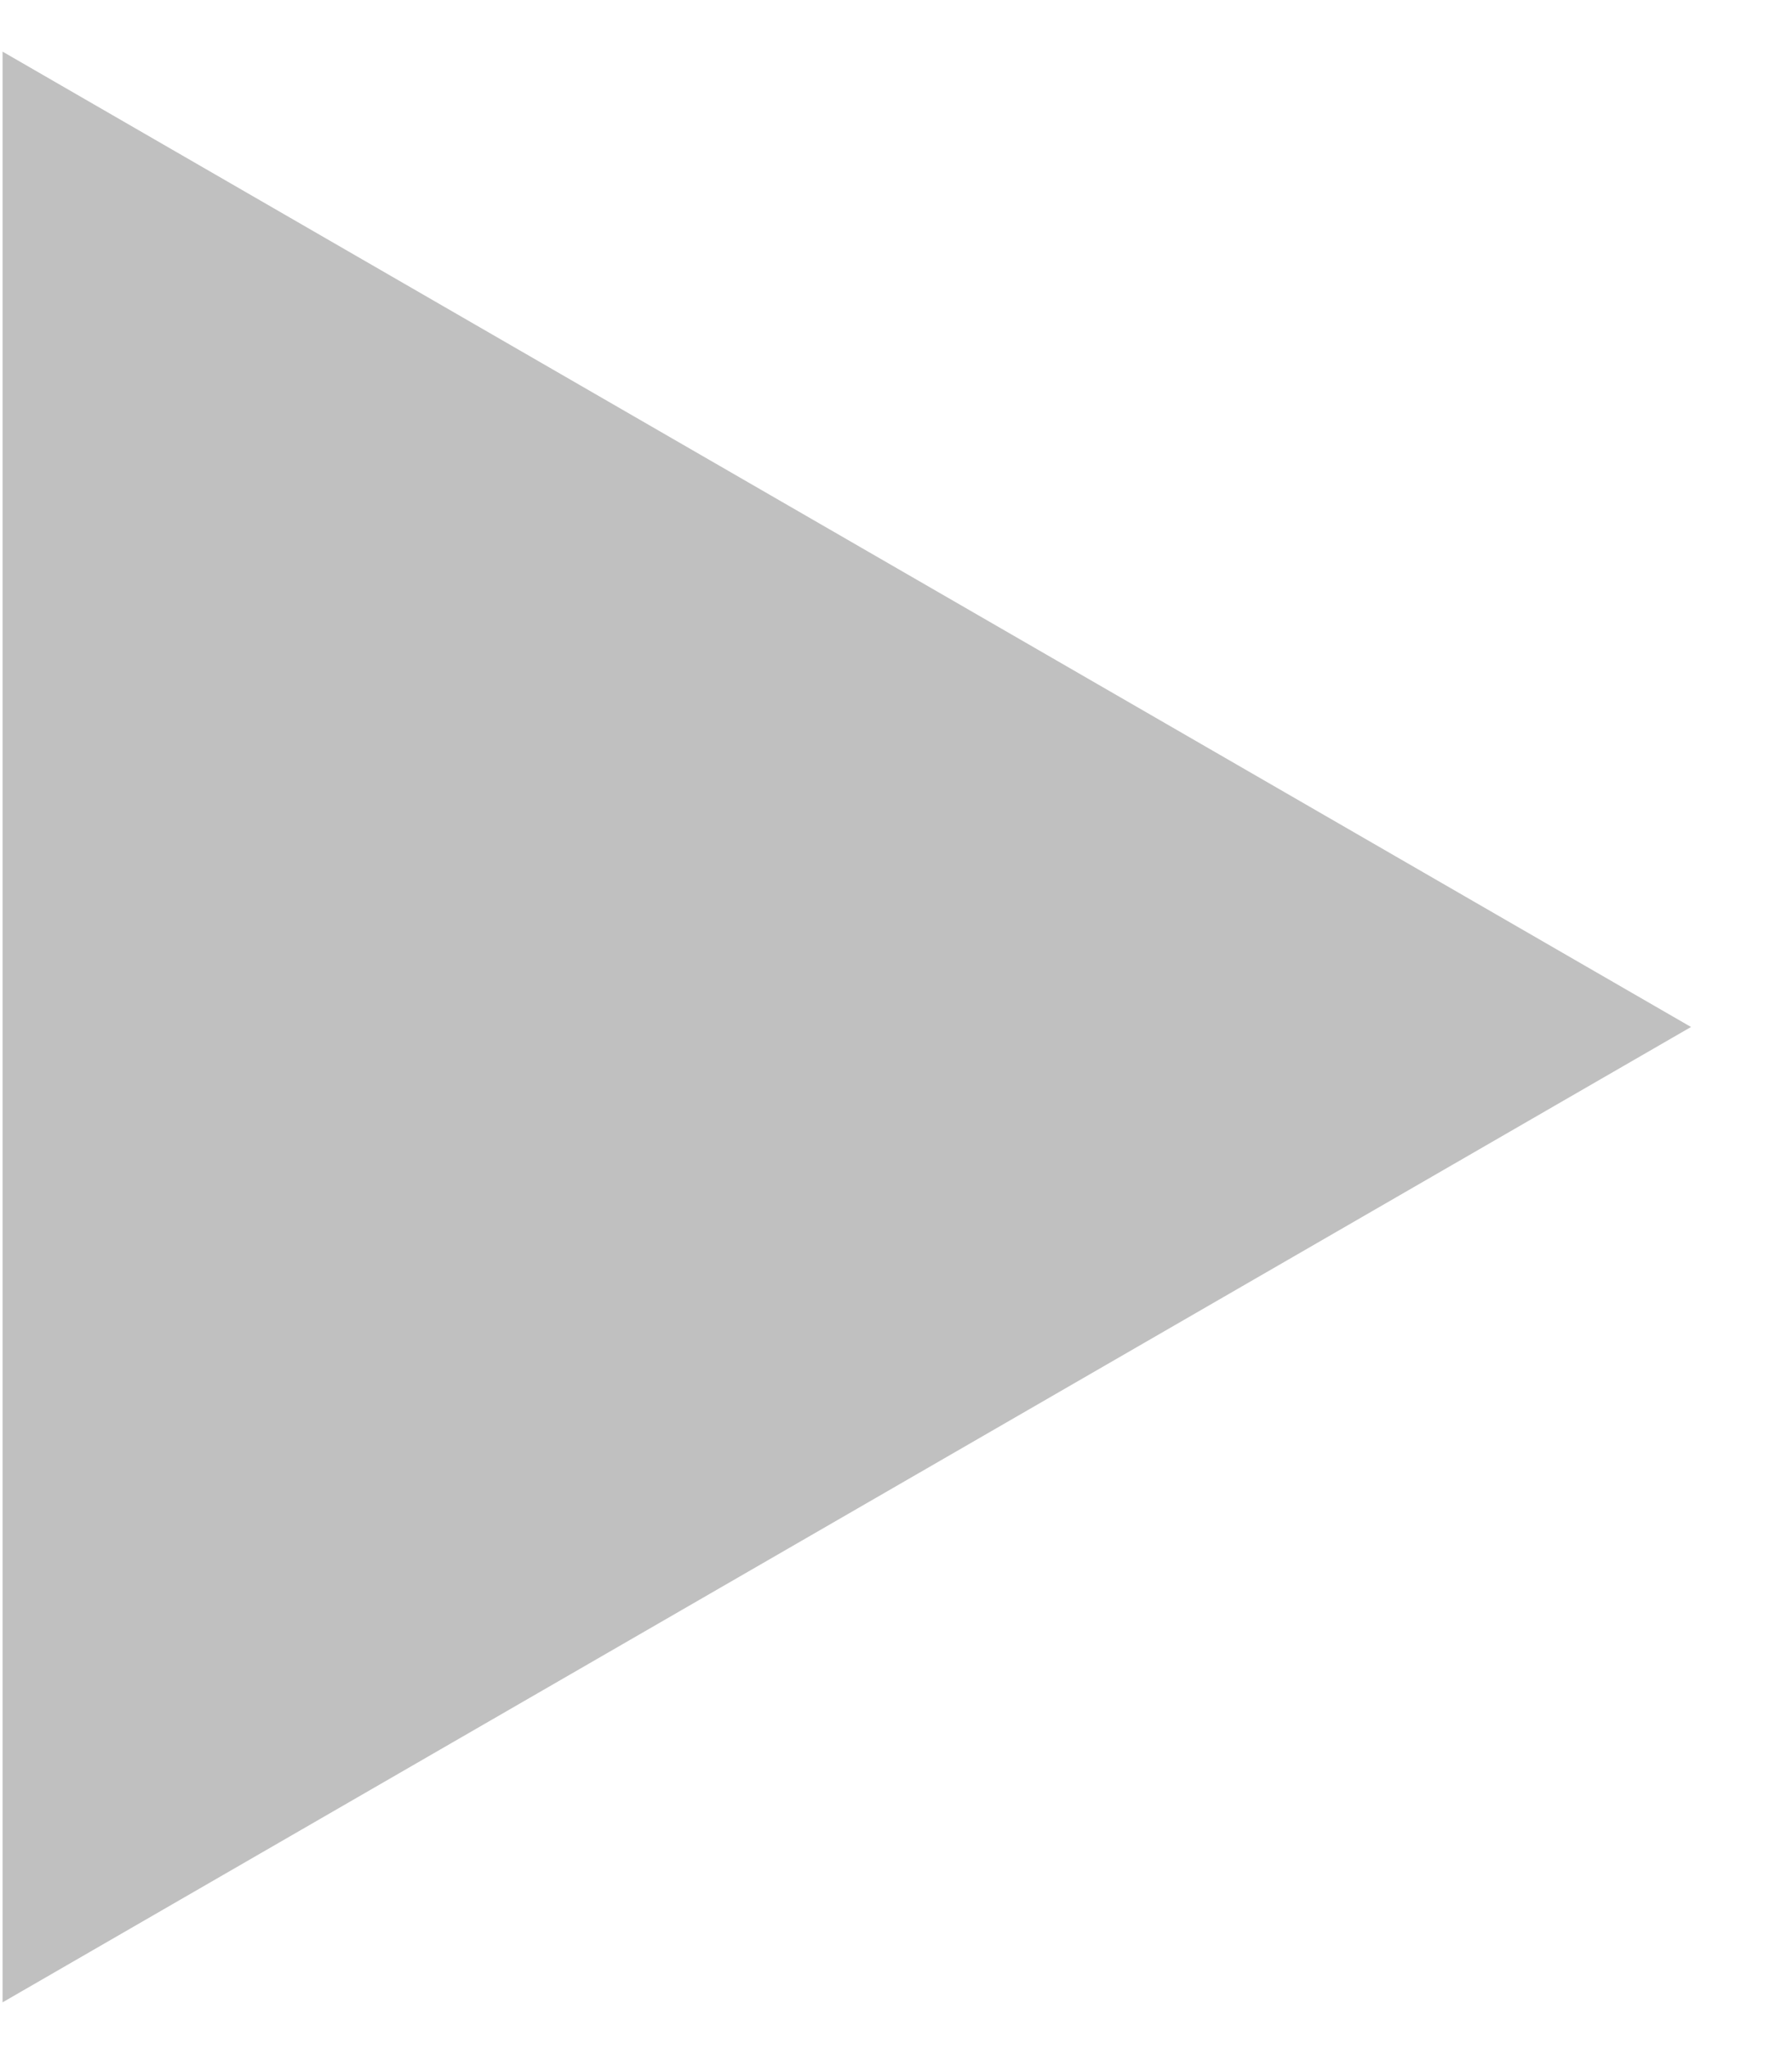 <svg width="14" height="16" viewBox="0 0 14 16" fill="none" xmlns="http://www.w3.org/2000/svg">
<path d="M8.794 0L16.41 13.191H1.178L8.794 0Z" transform="translate(13.211 -0.775) rotate(90)" fill="#C0C0C0"/>
</svg>
